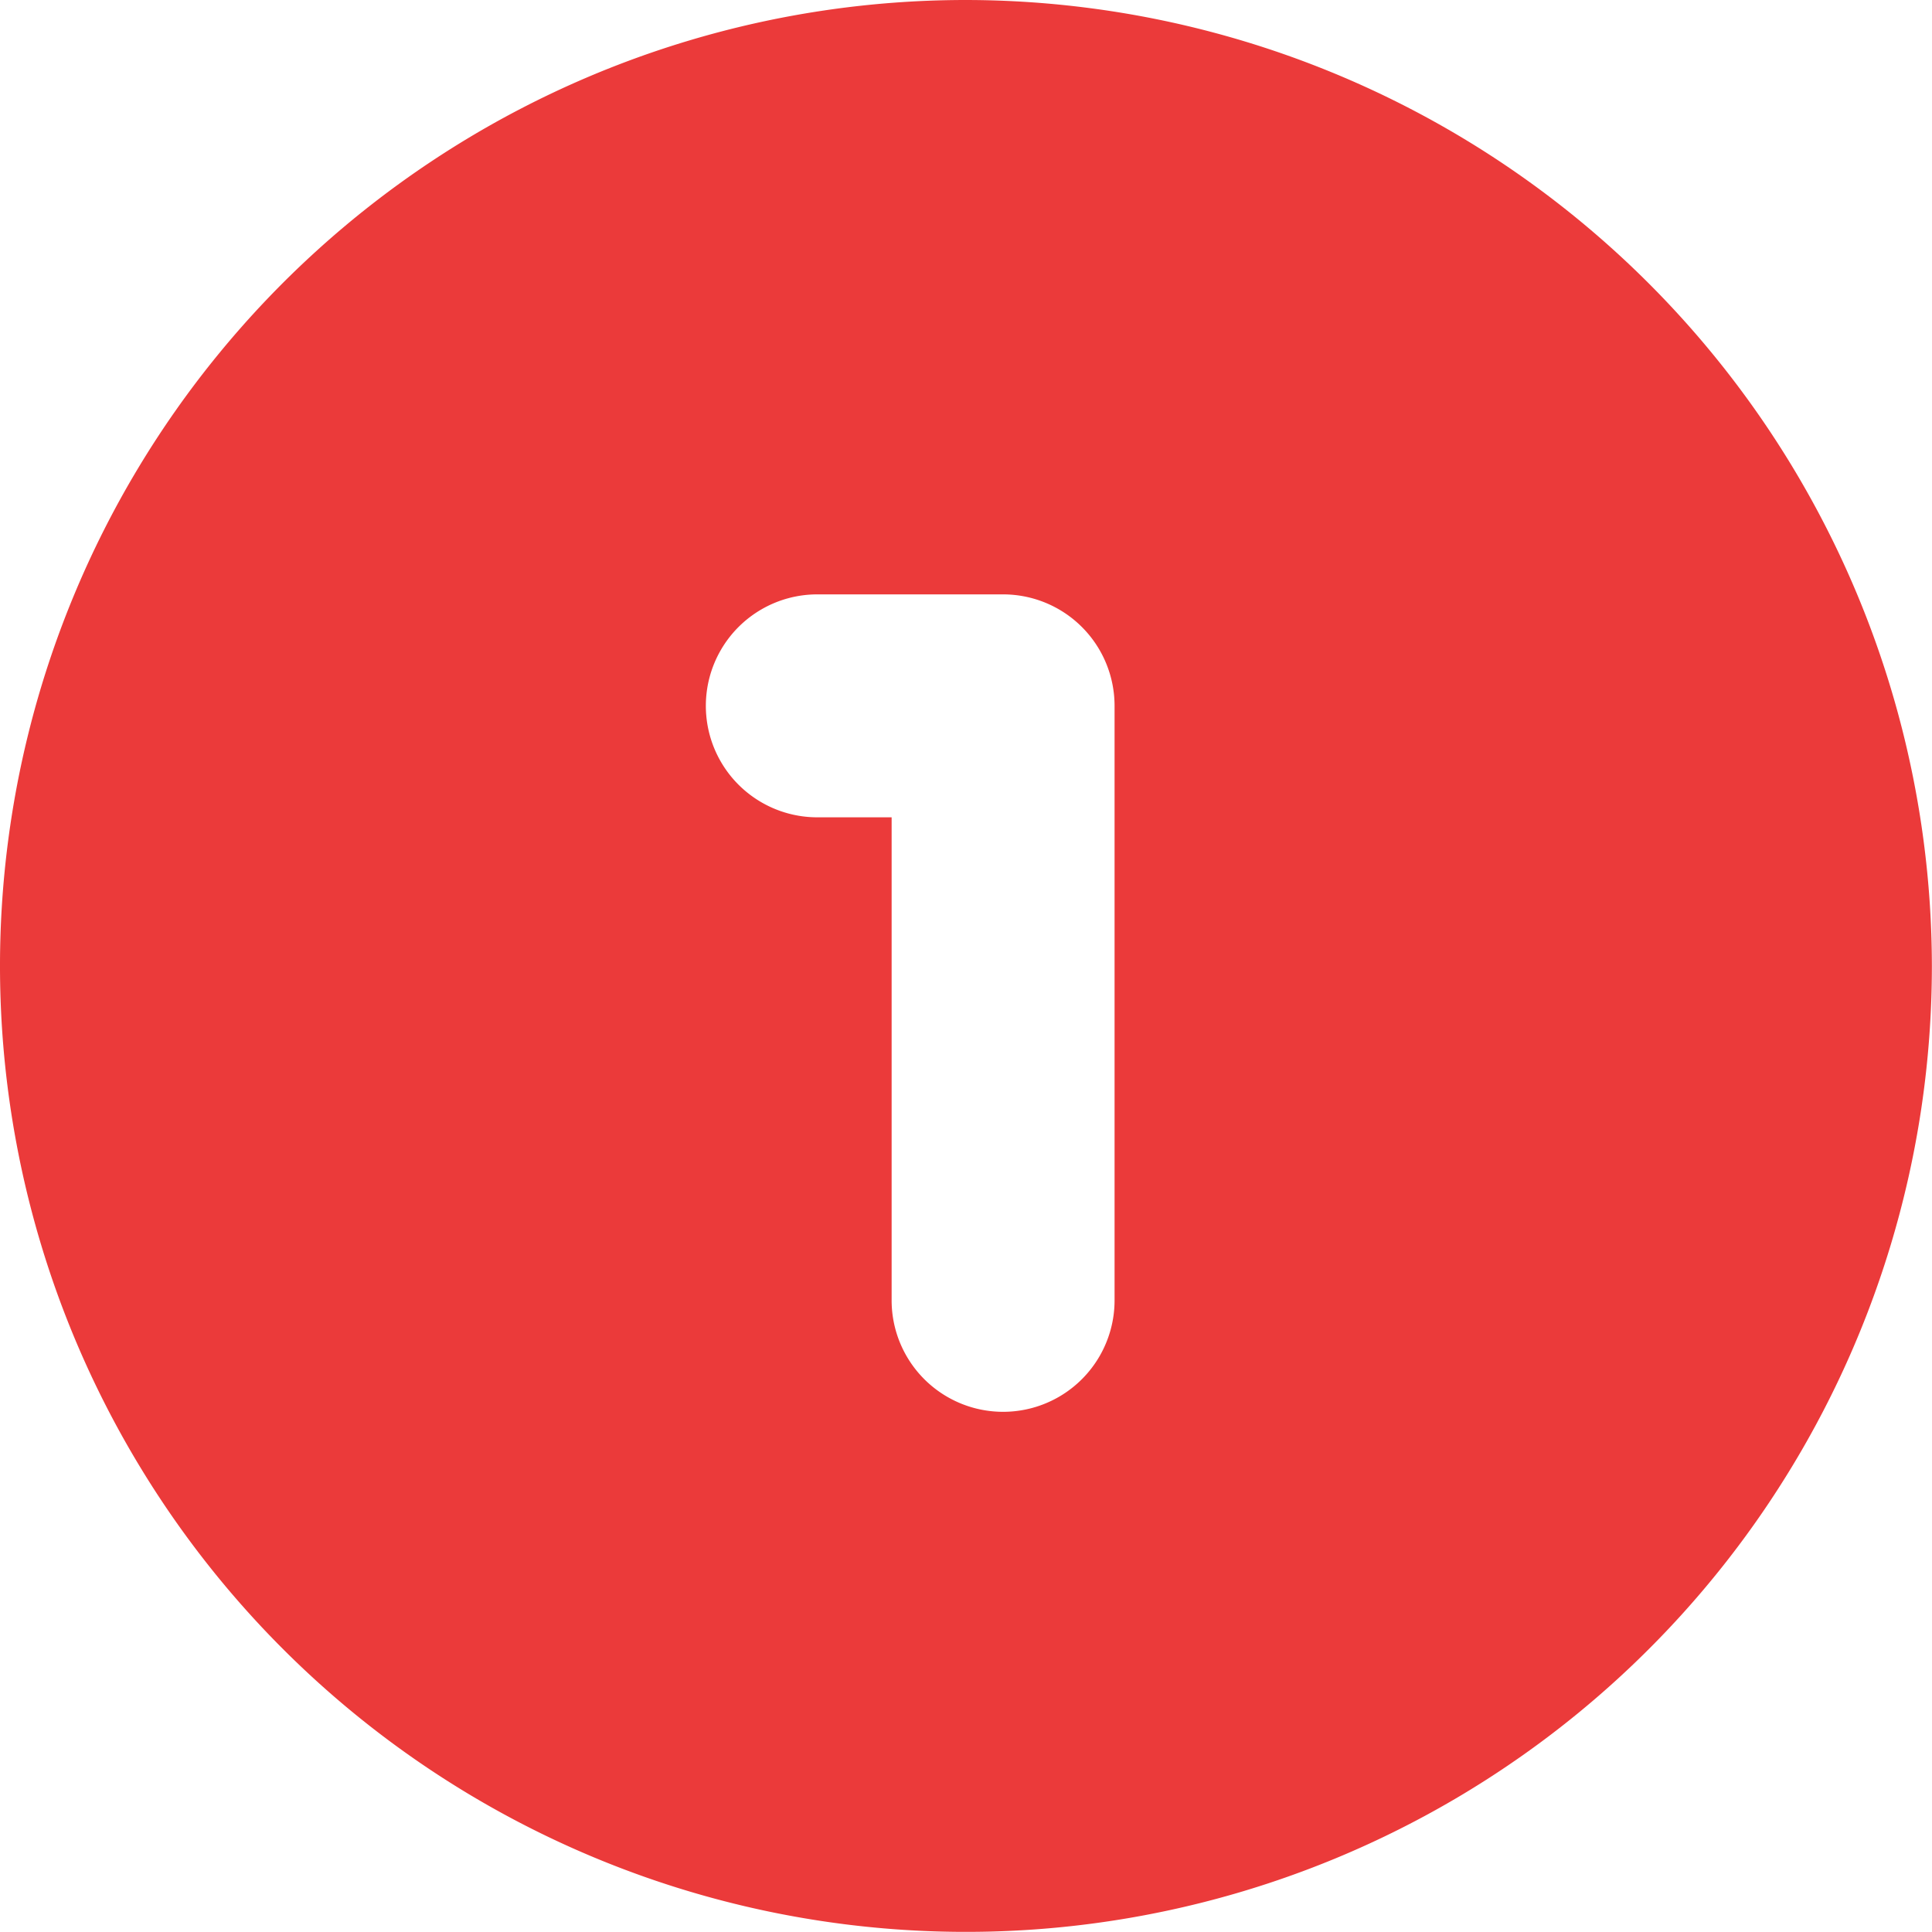 <svg xmlns="http://www.w3.org/2000/svg" width="16.327" height="16.327" viewBox="0 0 16.327 16.327">
  <path id="Path_69" data-name="Path 69" d="M242.831,0a8.163,8.163,0,1,0,8.163,8.163A8.173,8.173,0,0,0,242.831,0Zm1.256,10.989a.942.942,0,0,1-1.884,0V6.907h-.628a.942.942,0,1,1,0-1.884h1.57a.942.942,0,0,1,.942.942Zm0,0" transform="translate(-234.668)" fill="#eb3a3a"/>
</svg>
